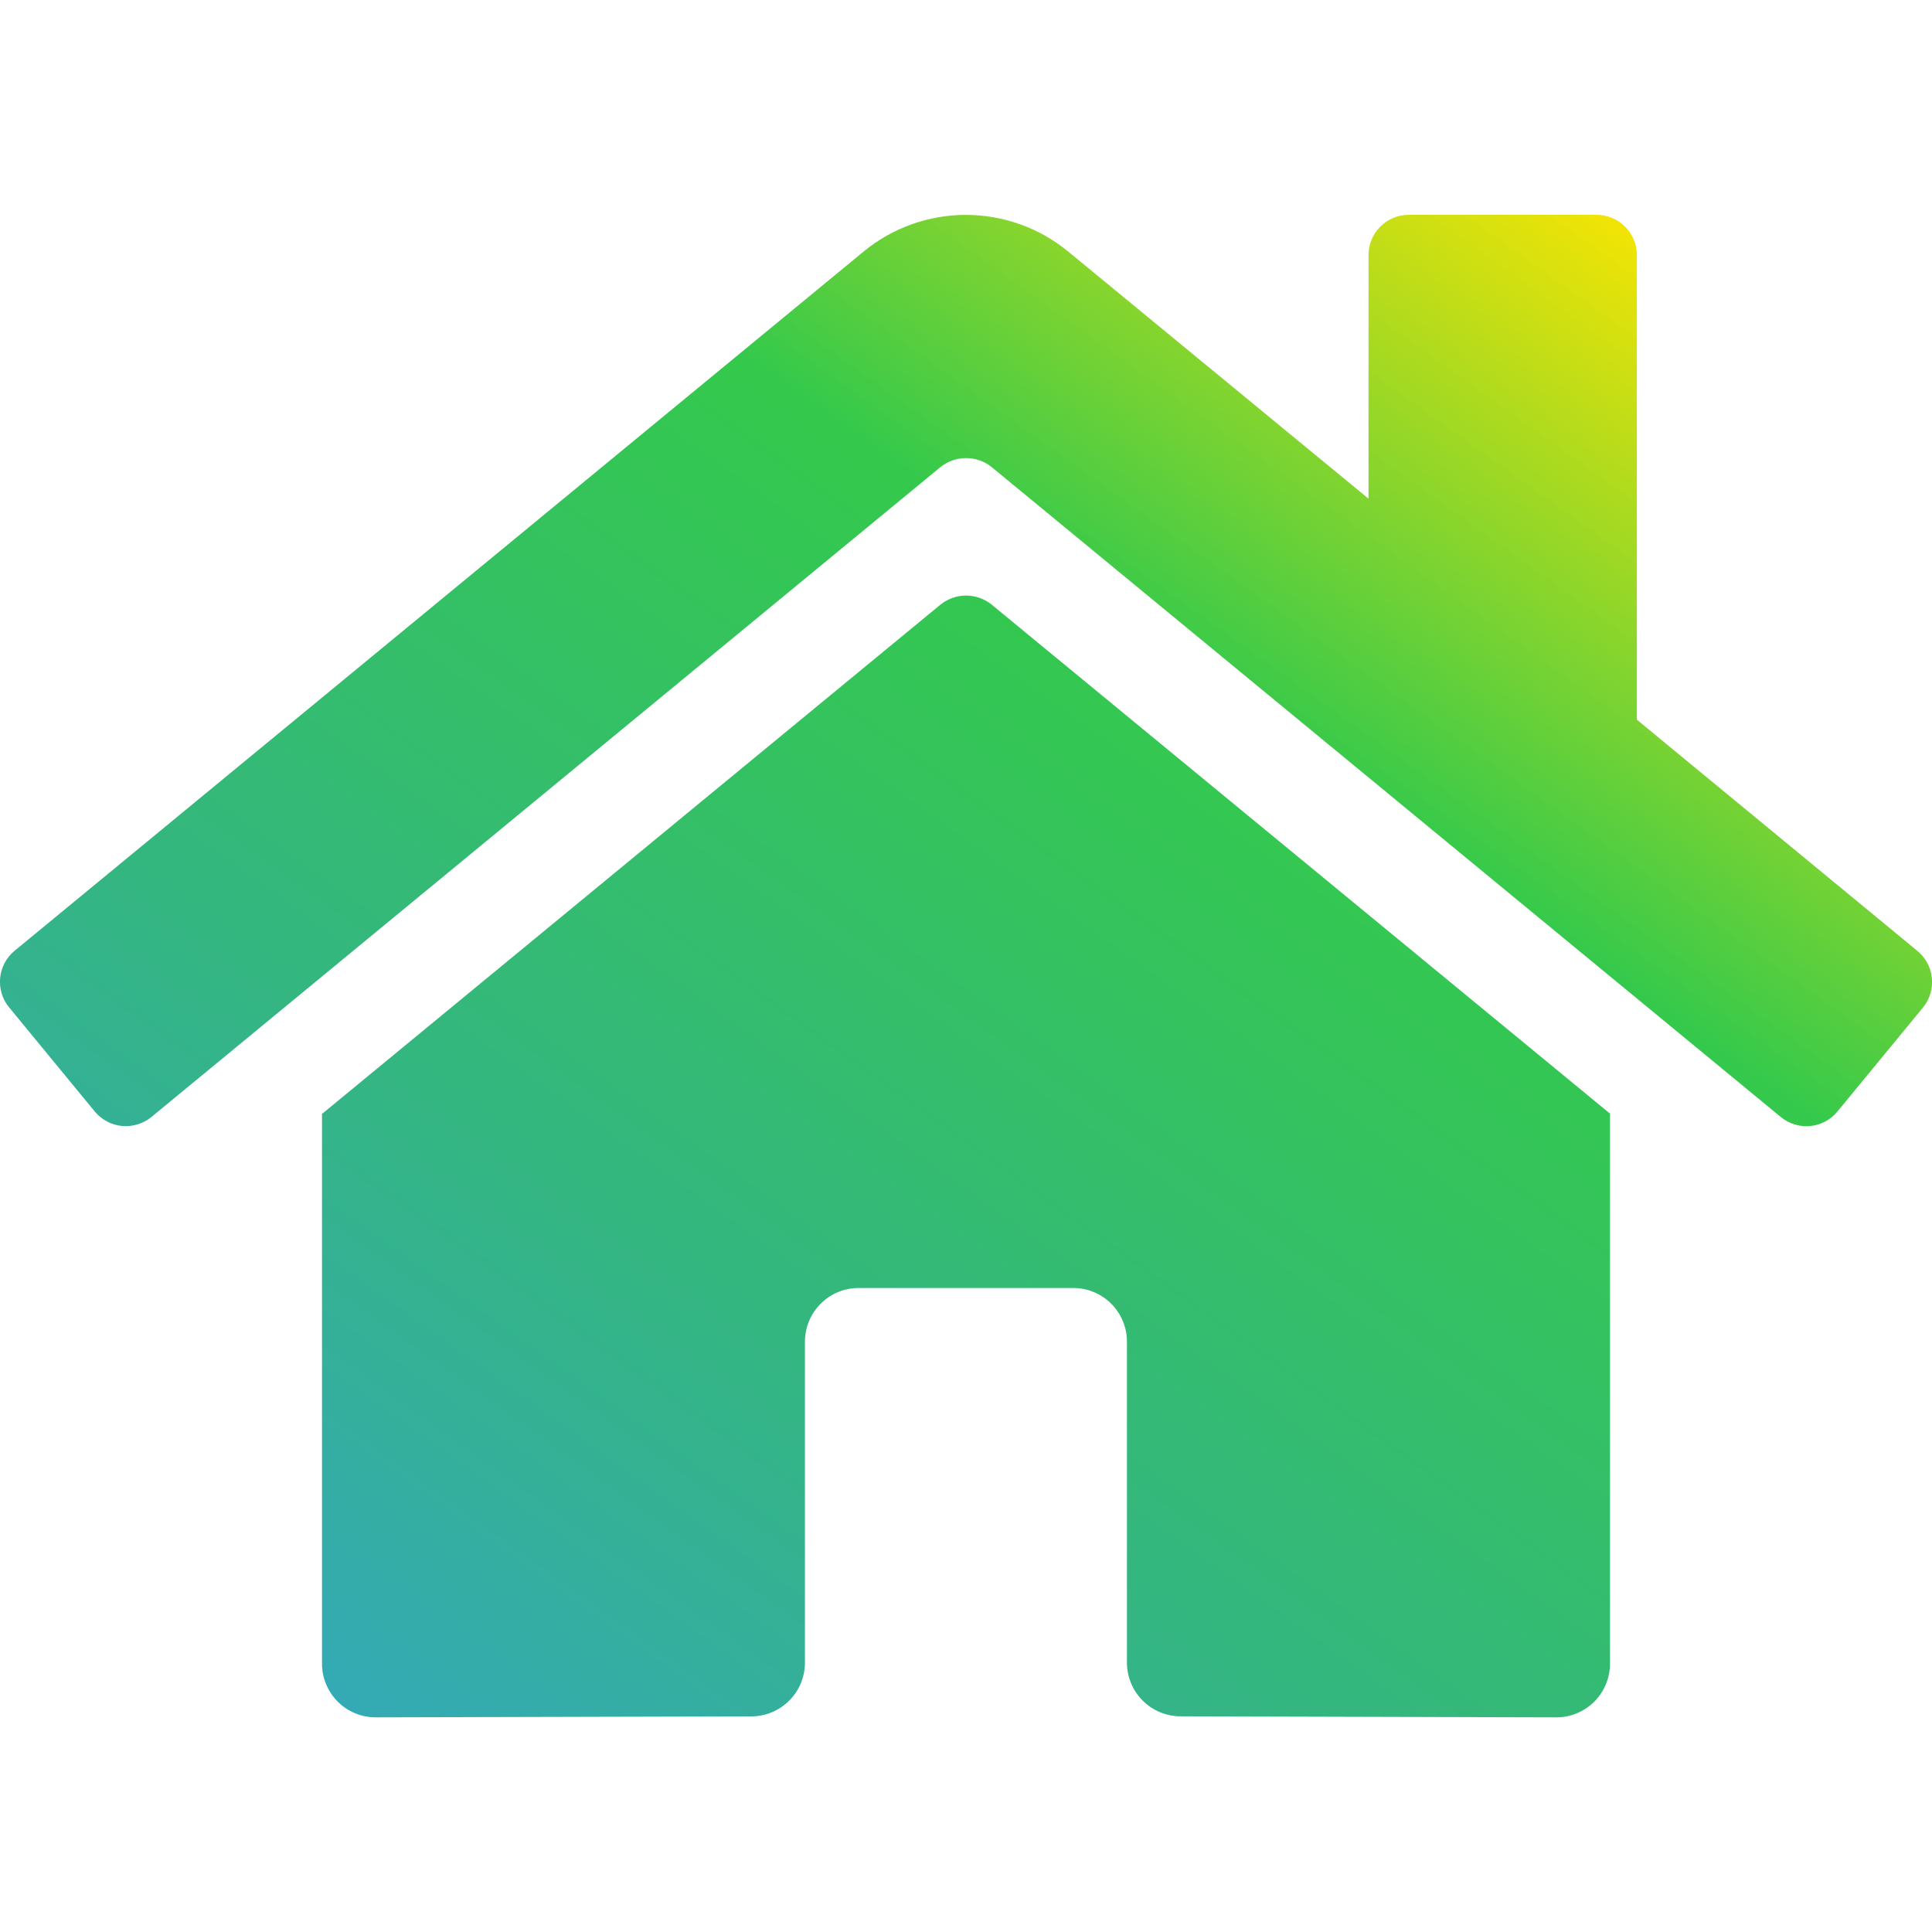 <svg width="30" height="30" viewBox="0 0 30 30" fill="none" xmlns="http://www.w3.org/2000/svg">
<g clip-path="url(#clip0)">
<path d="M14.603 9.389L5 17.297V25.833C5 26.054 5.088 26.266 5.244 26.423C5.4 26.579 5.612 26.667 5.833 26.667L11.67 26.652C11.89 26.651 12.101 26.562 12.256 26.406C12.412 26.25 12.499 26.038 12.499 25.818V20.833C12.499 20.612 12.587 20.4 12.743 20.244C12.899 20.088 13.111 20 13.332 20H16.666C16.887 20 17.099 20.088 17.255 20.244C17.411 20.4 17.499 20.612 17.499 20.833V25.815C17.499 25.924 17.52 26.033 17.562 26.134C17.603 26.236 17.665 26.328 17.742 26.405C17.82 26.483 17.912 26.545 18.013 26.587C18.114 26.629 18.223 26.651 18.332 26.651L24.167 26.667C24.388 26.667 24.6 26.579 24.756 26.423C24.912 26.266 25 26.054 25 25.833V17.292L15.399 9.389C15.287 9.298 15.146 9.248 15.001 9.248C14.856 9.248 14.716 9.298 14.603 9.389ZM29.771 14.764L25.417 11.175V3.961C25.417 3.795 25.351 3.636 25.234 3.519C25.116 3.402 24.957 3.336 24.792 3.336H21.875C21.709 3.336 21.55 3.402 21.433 3.519C21.316 3.636 21.25 3.795 21.25 3.961V7.743L16.587 3.906C16.14 3.538 15.578 3.337 14.998 3.337C14.419 3.337 13.857 3.538 13.41 3.906L0.226 14.764C0.163 14.816 0.11 14.881 0.072 14.953C0.033 15.026 0.01 15.105 0.002 15.187C-0.006 15.269 0.003 15.351 0.027 15.43C0.051 15.508 0.09 15.581 0.143 15.644L1.471 17.259C1.523 17.322 1.587 17.375 1.66 17.413C1.732 17.452 1.812 17.476 1.894 17.484C1.975 17.492 2.058 17.483 2.137 17.459C2.215 17.435 2.288 17.396 2.352 17.344L14.603 7.253C14.716 7.162 14.856 7.113 15.001 7.113C15.146 7.113 15.287 7.162 15.399 7.253L27.651 17.344C27.714 17.396 27.787 17.436 27.866 17.46C27.944 17.484 28.027 17.492 28.108 17.485C28.19 17.477 28.27 17.453 28.342 17.415C28.415 17.376 28.479 17.324 28.531 17.26L29.859 15.646C29.912 15.582 29.951 15.509 29.975 15.43C29.999 15.351 30.007 15.268 29.998 15.187C29.99 15.105 29.966 15.025 29.927 14.953C29.888 14.88 29.835 14.816 29.771 14.764Z" fill="url(#paint0_linear)"/>
</g>
<defs>
<linearGradient id="paint0_linear" x1="30.002" y1="3.336" x2="8.796" y2="32.963" gradientUnits="userSpaceOnUse">
<stop offset="0.062" stop-color="#FFE600"/>
<stop offset="0.344" stop-color="#34C94C"/>
<stop offset="0.672" stop-color="#34B680"/>
<stop offset="1" stop-color="#34A5C9"/>
</linearGradient>
<clipPath id="clip0">
<rect width="30" height="30" fill="white"/>
</clipPath>
</defs>
</svg>
